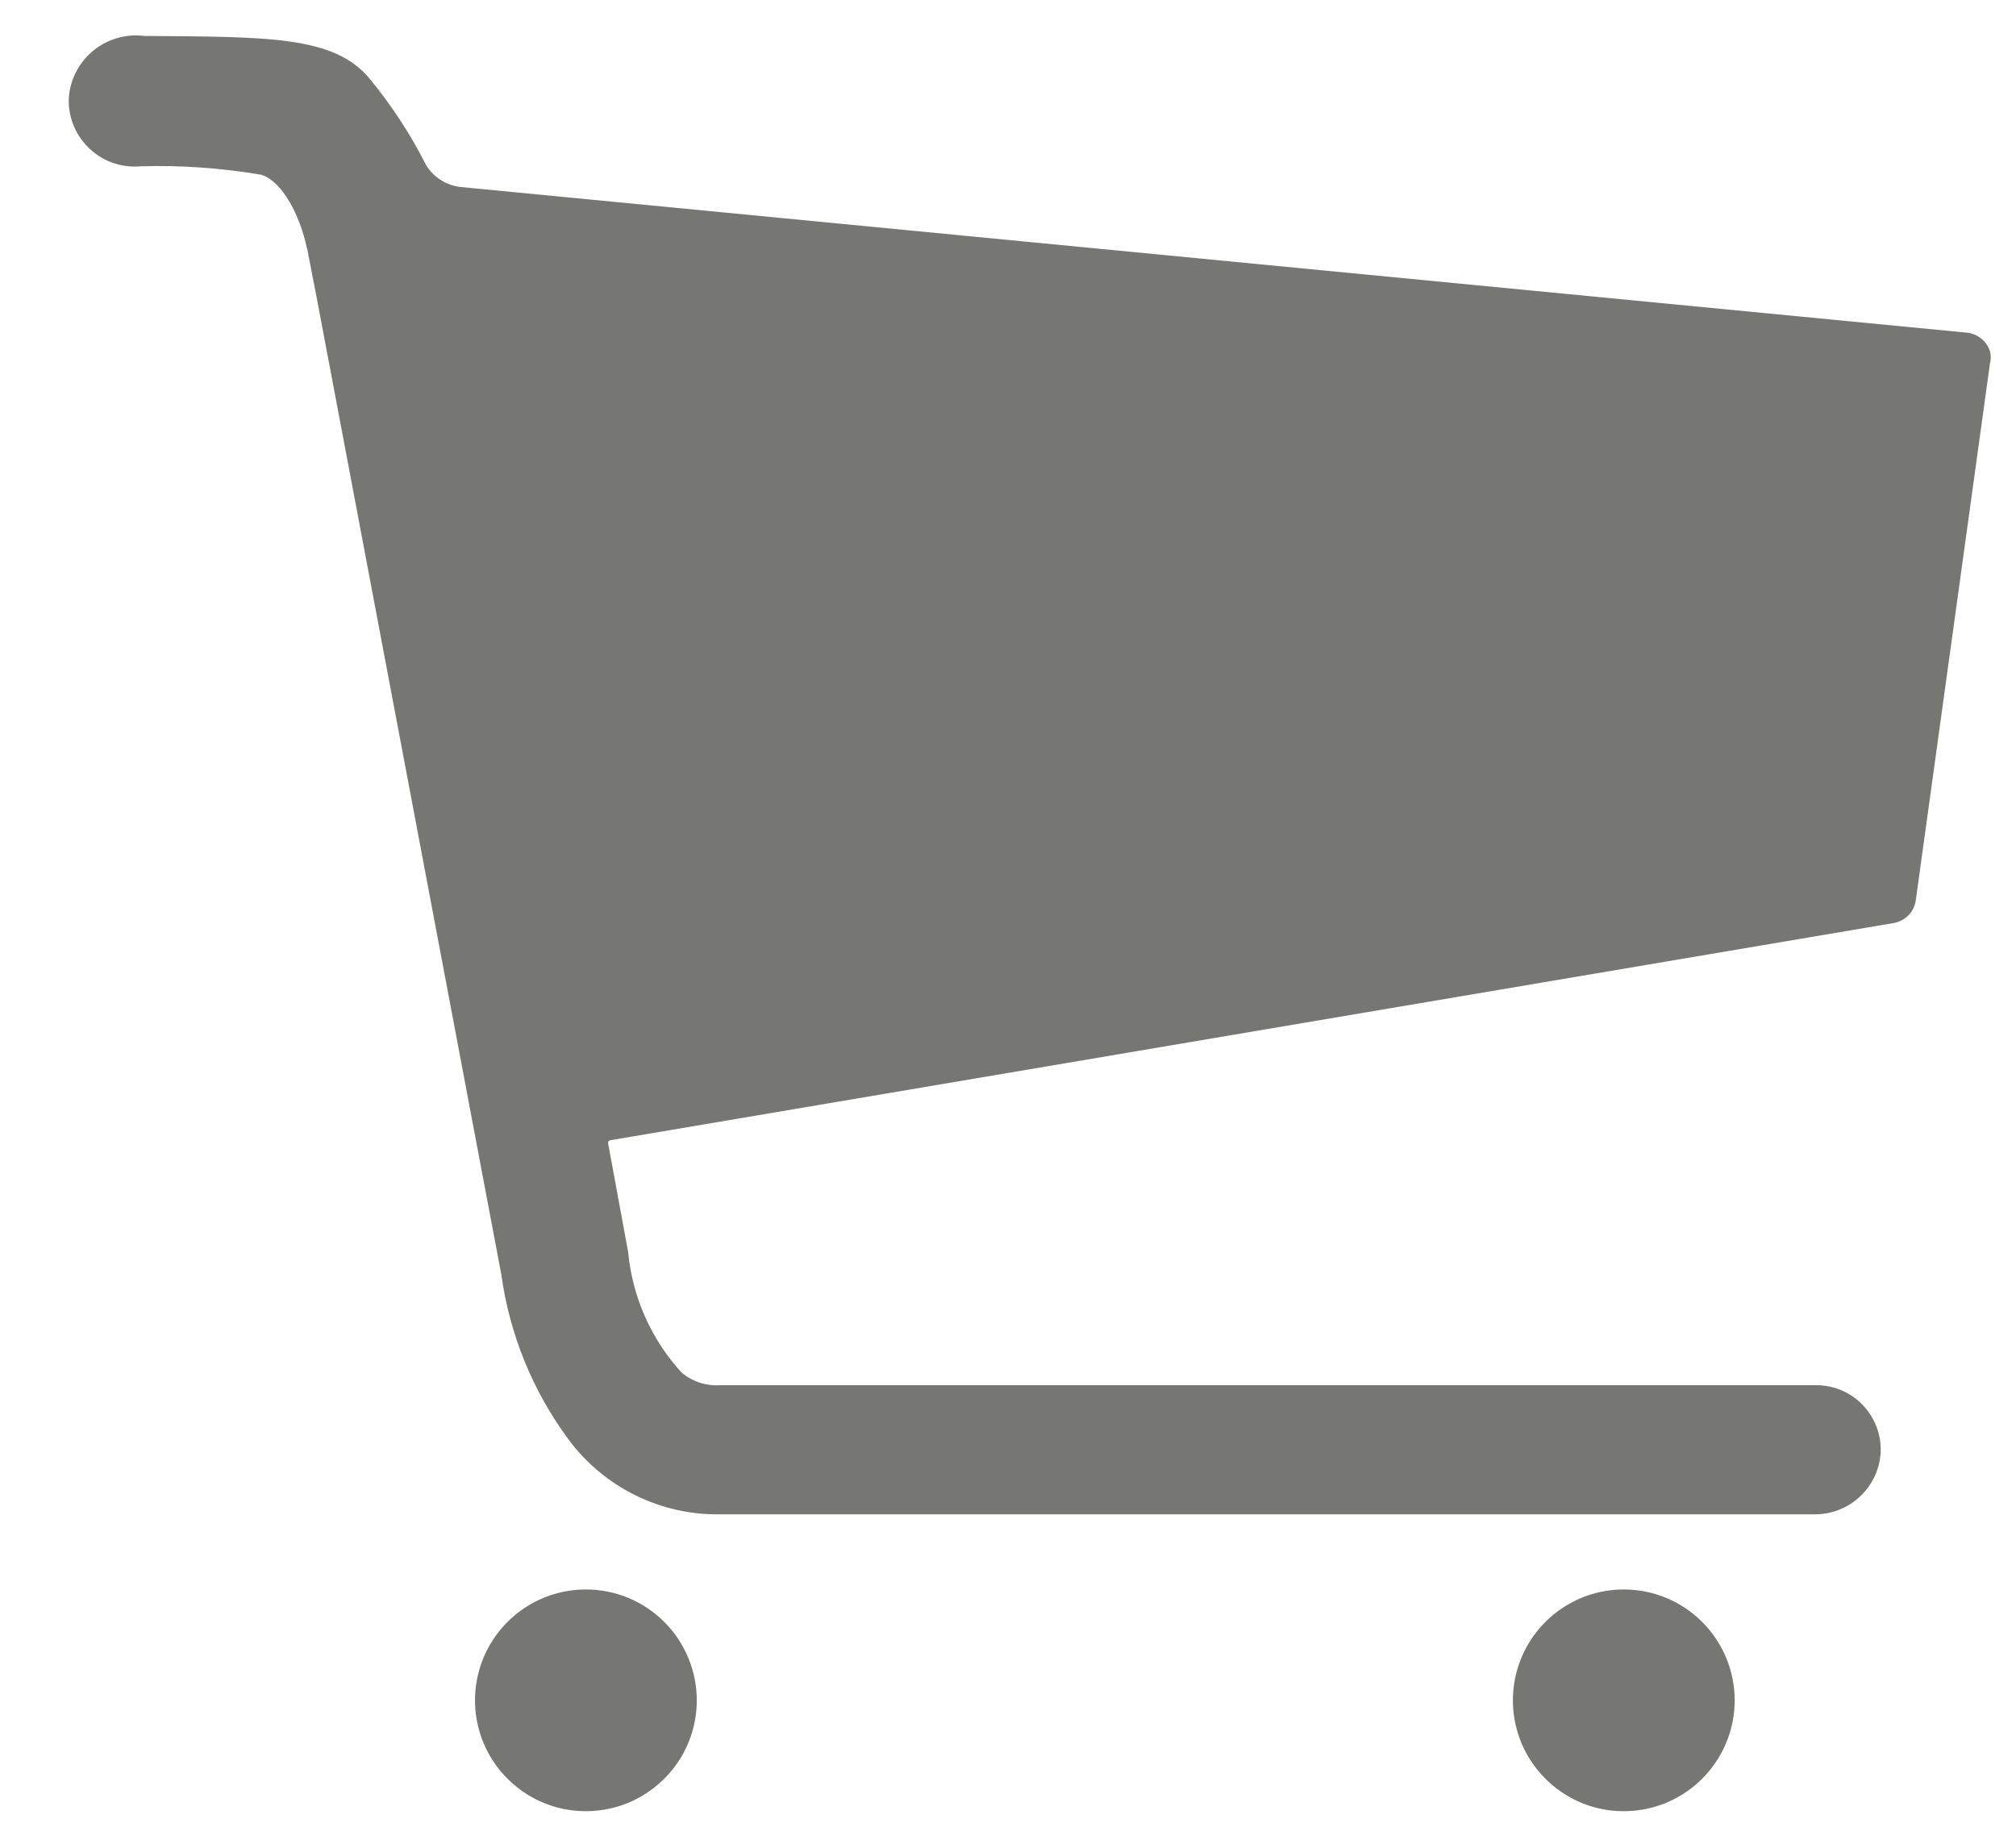 <svg width="24" height="22" viewBox="0 0 24 22" fill="none" xmlns="http://www.w3.org/2000/svg">
<path d="M8.295 20.245C8.295 20.506 8.218 20.761 8.073 20.978C7.927 21.195 7.721 21.364 7.48 21.465C7.239 21.564 6.973 21.59 6.717 21.54C6.461 21.489 6.226 21.363 6.042 21.178C5.857 20.994 5.731 20.759 5.68 20.502C5.629 20.246 5.656 19.981 5.755 19.74C5.855 19.499 6.025 19.292 6.242 19.147C6.459 19.002 6.714 18.925 6.975 18.925C7.148 18.925 7.32 18.959 7.48 19.025C7.64 19.092 7.786 19.189 7.908 19.312C8.031 19.434 8.128 19.58 8.194 19.74C8.261 19.9 8.295 20.072 8.295 20.245Z" fill="#767672"/>
<path d="M20.651 20.245C20.651 20.506 20.574 20.761 20.428 20.978C20.284 21.195 20.077 21.364 19.836 21.465C19.595 21.564 19.329 21.59 19.073 21.54C18.817 21.489 18.582 21.363 18.398 21.178C18.213 20.994 18.087 20.759 18.036 20.502C17.985 20.246 18.012 19.981 18.111 19.74C18.211 19.499 18.381 19.292 18.598 19.147C18.815 19.002 19.07 18.925 19.331 18.925C19.504 18.925 19.676 18.959 19.836 19.025C19.996 19.092 20.142 19.189 20.264 19.312C20.387 19.434 20.484 19.58 20.55 19.74C20.617 19.9 20.651 20.072 20.651 20.245Z" fill="#767672"/>
<path d="M23.693 4.191C23.674 4.128 23.637 4.072 23.586 4.031C23.535 3.99 23.473 3.965 23.407 3.96L5.487 2.227C5.403 2.218 5.322 2.19 5.25 2.145C5.179 2.101 5.118 2.04 5.074 1.968C4.889 1.602 4.664 1.257 4.403 0.94C3.979 0.423 3.182 0.44 1.718 0.428C1.607 0.414 1.494 0.423 1.387 0.456C1.28 0.488 1.18 0.543 1.095 0.616C1.011 0.689 0.942 0.779 0.894 0.88C0.846 0.982 0.82 1.092 0.818 1.204C0.819 1.313 0.842 1.42 0.887 1.519C0.931 1.618 0.996 1.707 1.077 1.78C1.157 1.853 1.252 1.909 1.355 1.943C1.459 1.977 1.568 1.99 1.676 1.98C2.155 1.966 2.634 2 3.107 2.08C3.366 2.157 3.575 2.58 3.652 2.949C3.652 2.952 3.652 2.955 3.653 2.958C3.654 2.961 3.656 2.964 3.658 2.966C3.669 3.032 3.768 3.527 3.768 3.533L5.968 15.175C6.066 15.886 6.341 16.562 6.768 17.139C6.977 17.421 7.25 17.649 7.565 17.804C7.88 17.959 8.227 18.037 8.578 18.03H21.597C21.799 18.033 21.993 17.958 22.141 17.82C22.289 17.683 22.377 17.494 22.389 17.293C22.393 17.189 22.377 17.086 22.34 16.989C22.303 16.892 22.247 16.803 22.175 16.728C22.103 16.653 22.017 16.594 21.921 16.553C21.826 16.513 21.723 16.492 21.619 16.493H8.568C8.401 16.503 8.237 16.448 8.111 16.339C7.75 15.943 7.528 15.441 7.478 14.908L7.239 13.61C7.238 13.603 7.24 13.595 7.244 13.589C7.248 13.583 7.254 13.579 7.261 13.577L22.539 10.991C22.609 10.98 22.674 10.946 22.723 10.894C22.772 10.842 22.802 10.776 22.809 10.705L23.689 4.334C23.701 4.287 23.703 4.238 23.693 4.191Z" fill="#767672"/>
</svg>
